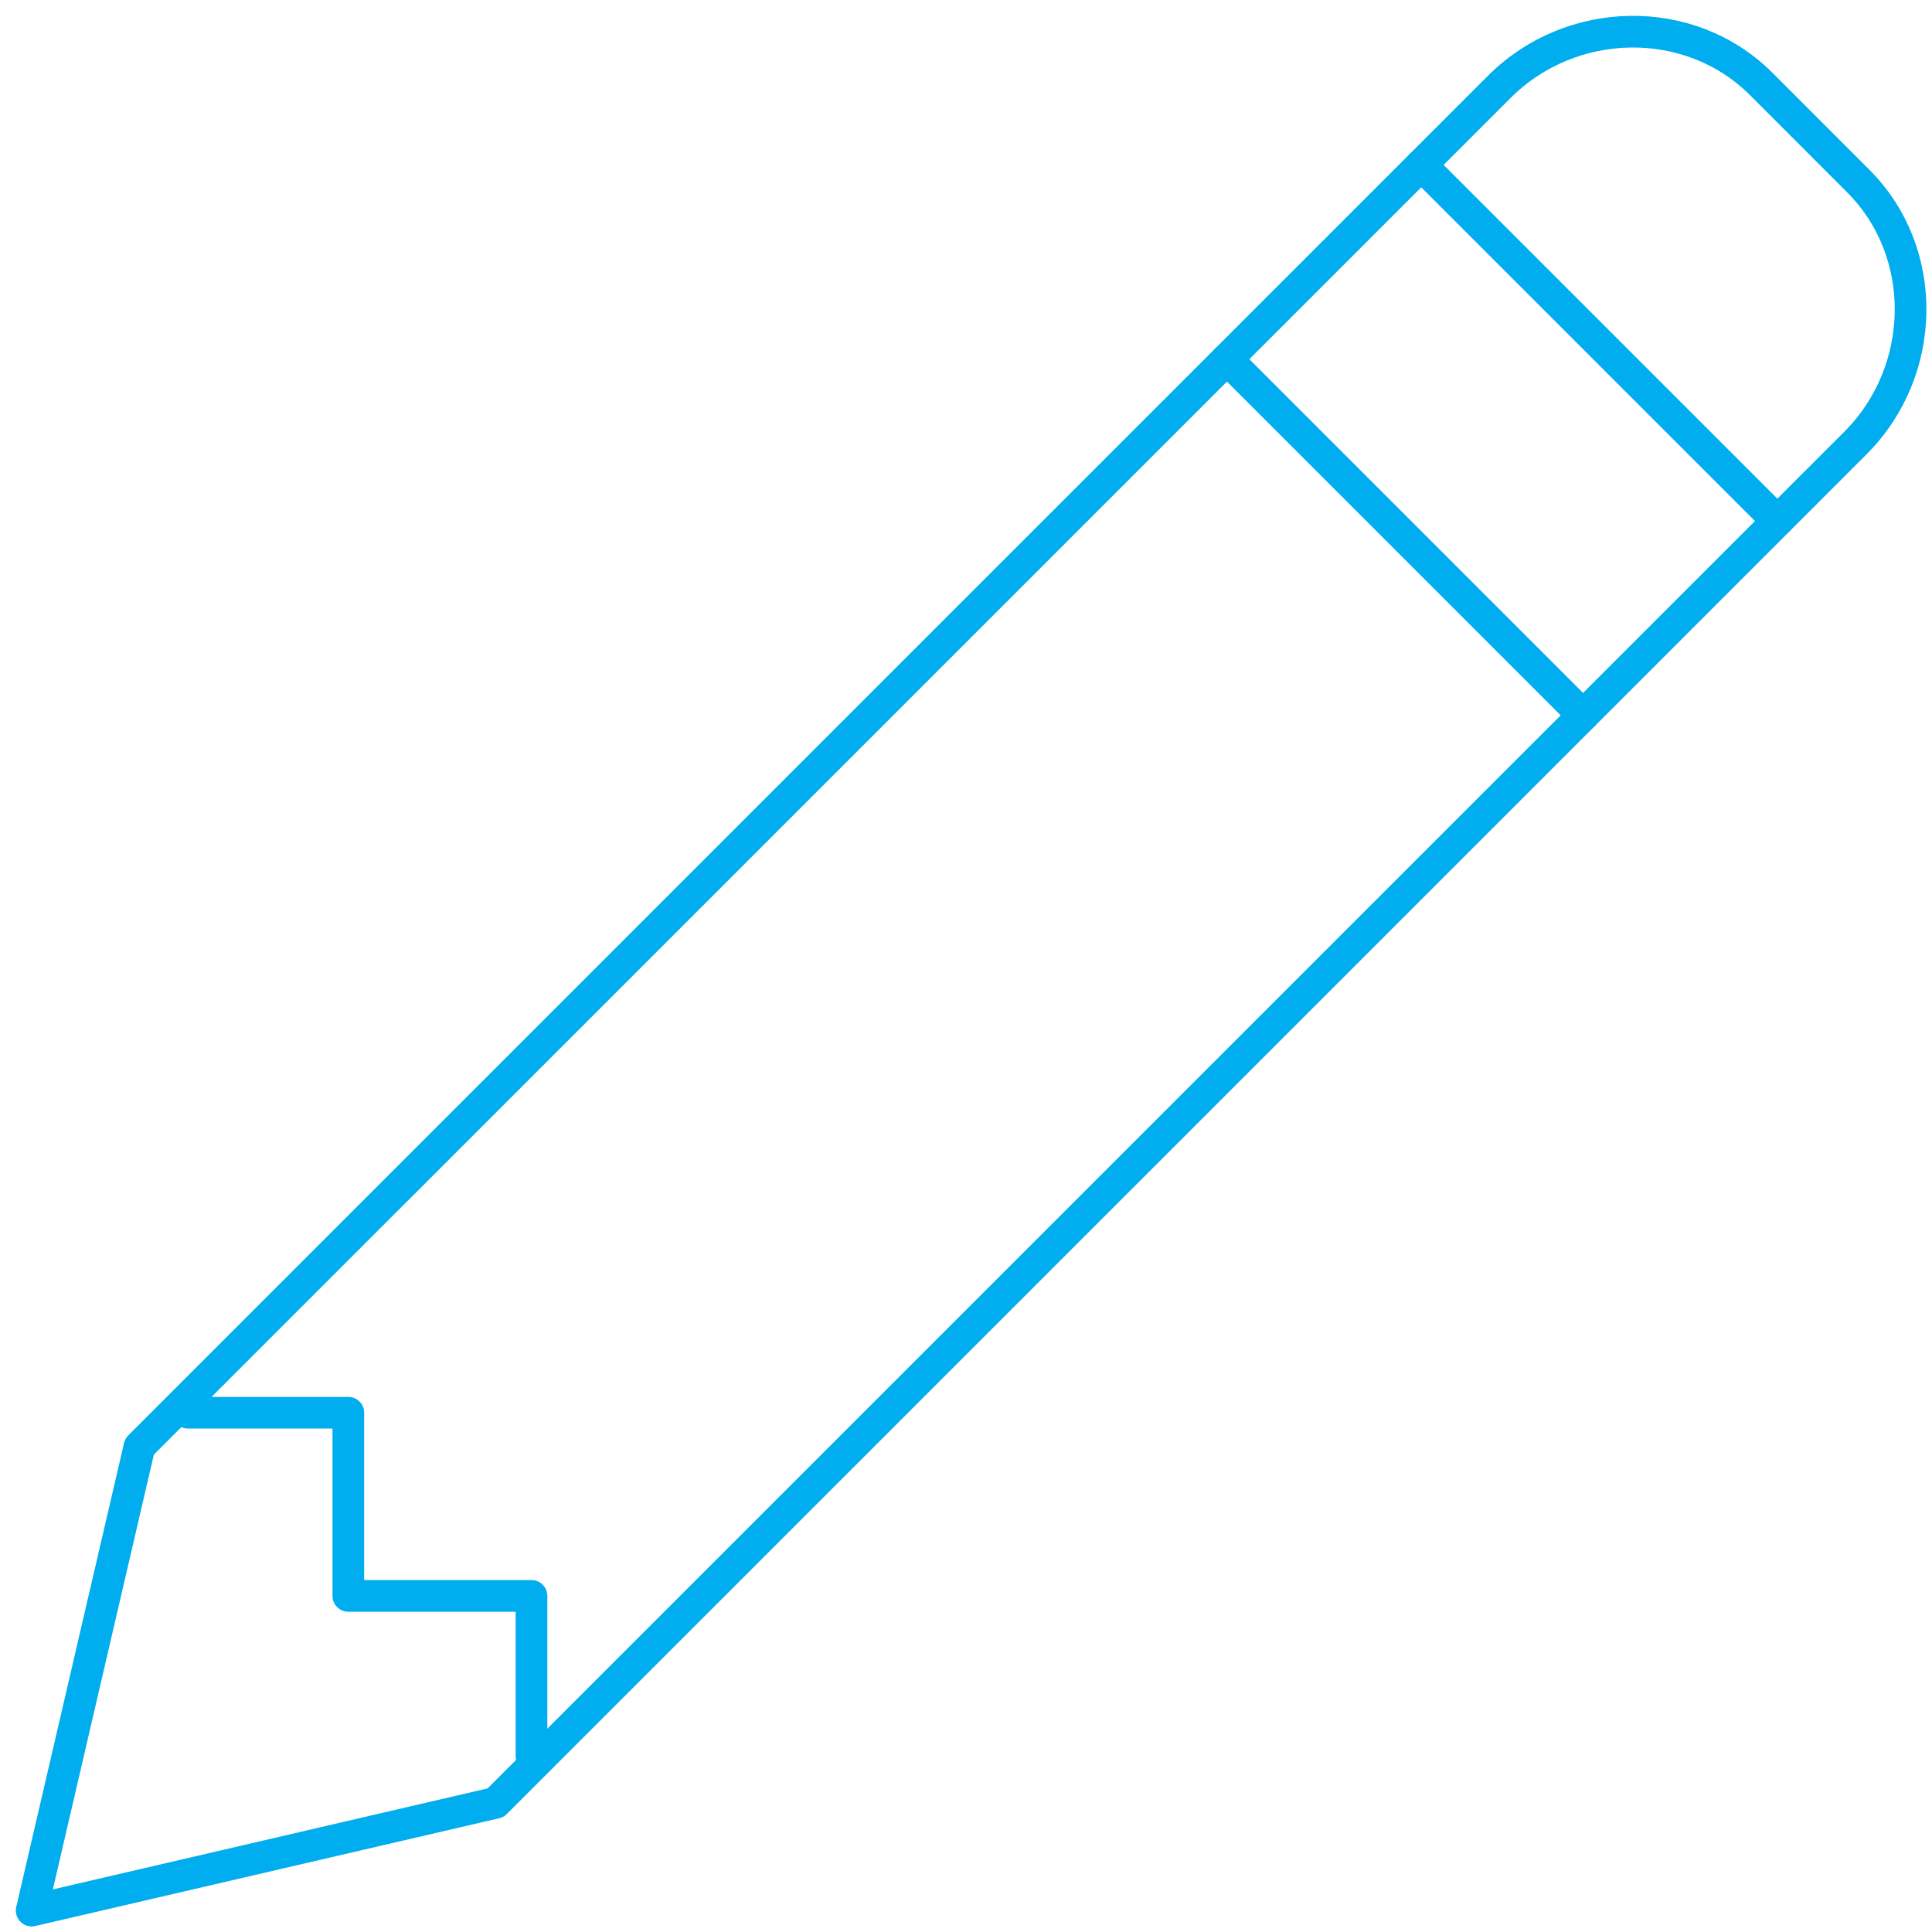 <?xml version="1.0" encoding="UTF-8" standalone="no"?>
<svg width="61px" height="61px" viewBox="0 0 61 61" version="1.1" xmlns="http://www.w3.org/2000/svg" xmlns:xlink="http://www.w3.org/1999/xlink">
    <!-- Generator: Sketch 3.8.2 (29753) - http://www.bohemiancoding.com/sketch -->
    <title>Page 1</title>
    <desc>Created with Sketch.</desc>
    <defs></defs>
    <g id="Design" stroke="none" stroke-width="1" fill="none" fill-rule="evenodd" stroke-linecap="round" stroke-linejoin="round">
        <g id="design-with-content" transform="translate(-969, -1630)" stroke="#00ADEE">
            <g id="Page-1" transform="translate(970, 1631)">
                <path d="M14.648,55.921 L0,59.324 L3.403,44.676 L46.341,1.739 C48.599,-0.52 52.348,-0.608 54.607,1.65 L57.673,4.718 C59.932,6.976 59.844,10.726 57.586,12.984 L14.648,55.921 L14.648,55.921 Z" id="Stroke-1"></path>
                <polyline id="Stroke-3" points="15.781 54.449 15.781 49.388 9.998 49.388 9.998 43.605 4.937 43.605"></polyline>
                <path d="M43.872,4.206 L55.118,15.452" id="Stroke-5"></path>
                <path d="M37.738,10.34 L48.984,21.586" id="Stroke-7"></path>
            </g>
        </g>
    </g>
</svg>